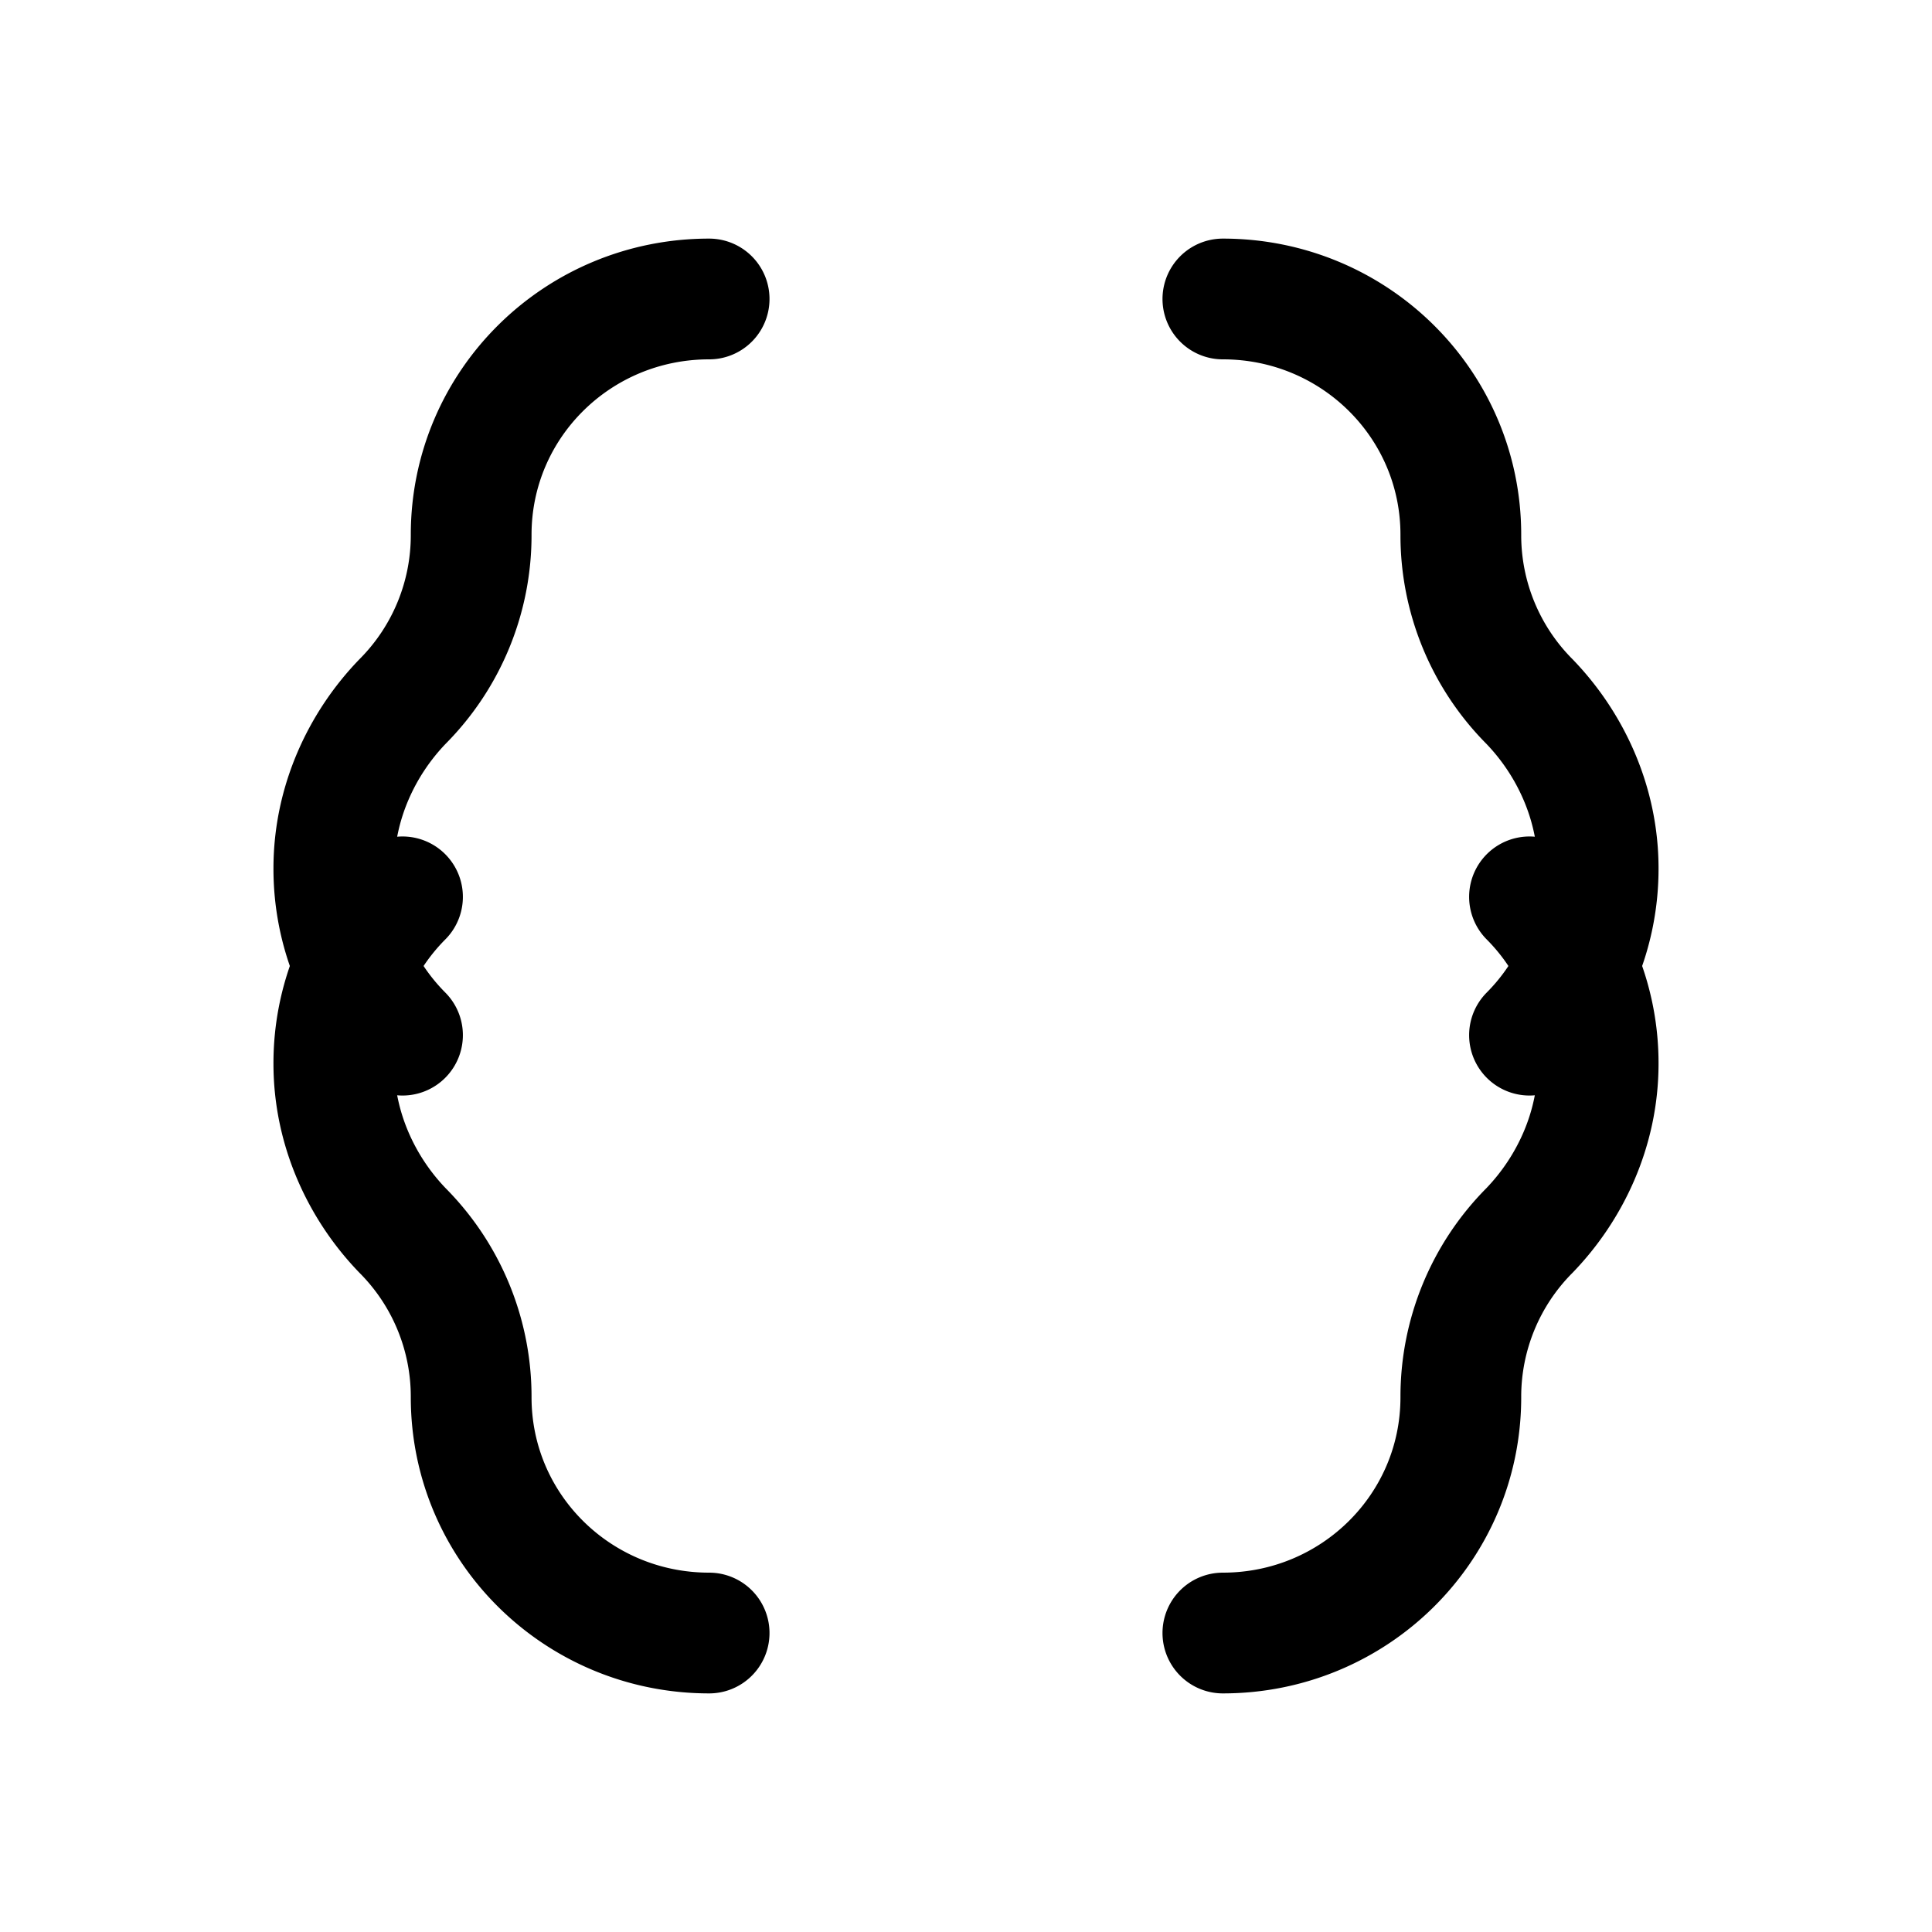 <svg width="24" height="24" viewBox="0 0 24 24" fill="none" xmlns="http://www.w3.org/2000/svg">
<path d="M5 12.859a2.928 2.928 0 0 1-.853-2.072c0-.82.353-1.554.853-2.072a2.928 2.928 0 0 0 .853-2.072c0-1.624 1.324-2.929 2.956-2.929" stroke="#000000" stroke-width="1.5" stroke-linecap="round" stroke-linejoin="round"/>
<path d="M19 12.859a2.928 2.928 0 0 0 .853-2.072c0-.82-.353-1.554-.853-2.072a2.928 2.928 0 0 1-.853-2.072c0-1.624-1.324-2.929-2.956-2.929" stroke="#000000" stroke-width="1.5" stroke-linecap="round" stroke-linejoin="round"/>
<path d="M5 11.141a2.928 2.928 0 0 0-.853 2.072c0 .82.353 1.554.853 2.072a2.928 2.928 0 0 1 .853 2.072c0 1.624 1.324 2.929 2.956 2.929" stroke="#000000" stroke-width="1.5" stroke-linecap="round" stroke-linejoin="round"/>
<path d="M19 11.141a2.928 2.928 0 0 1 .853 2.072c0 .82-.353 1.554-.853 2.072a2.928 2.928 0 0 0-.853 2.072c0 1.624-1.324 2.929-2.956 2.929" stroke="#000000" stroke-width="1.5" stroke-linecap="round" stroke-linejoin="round"/>
</svg>